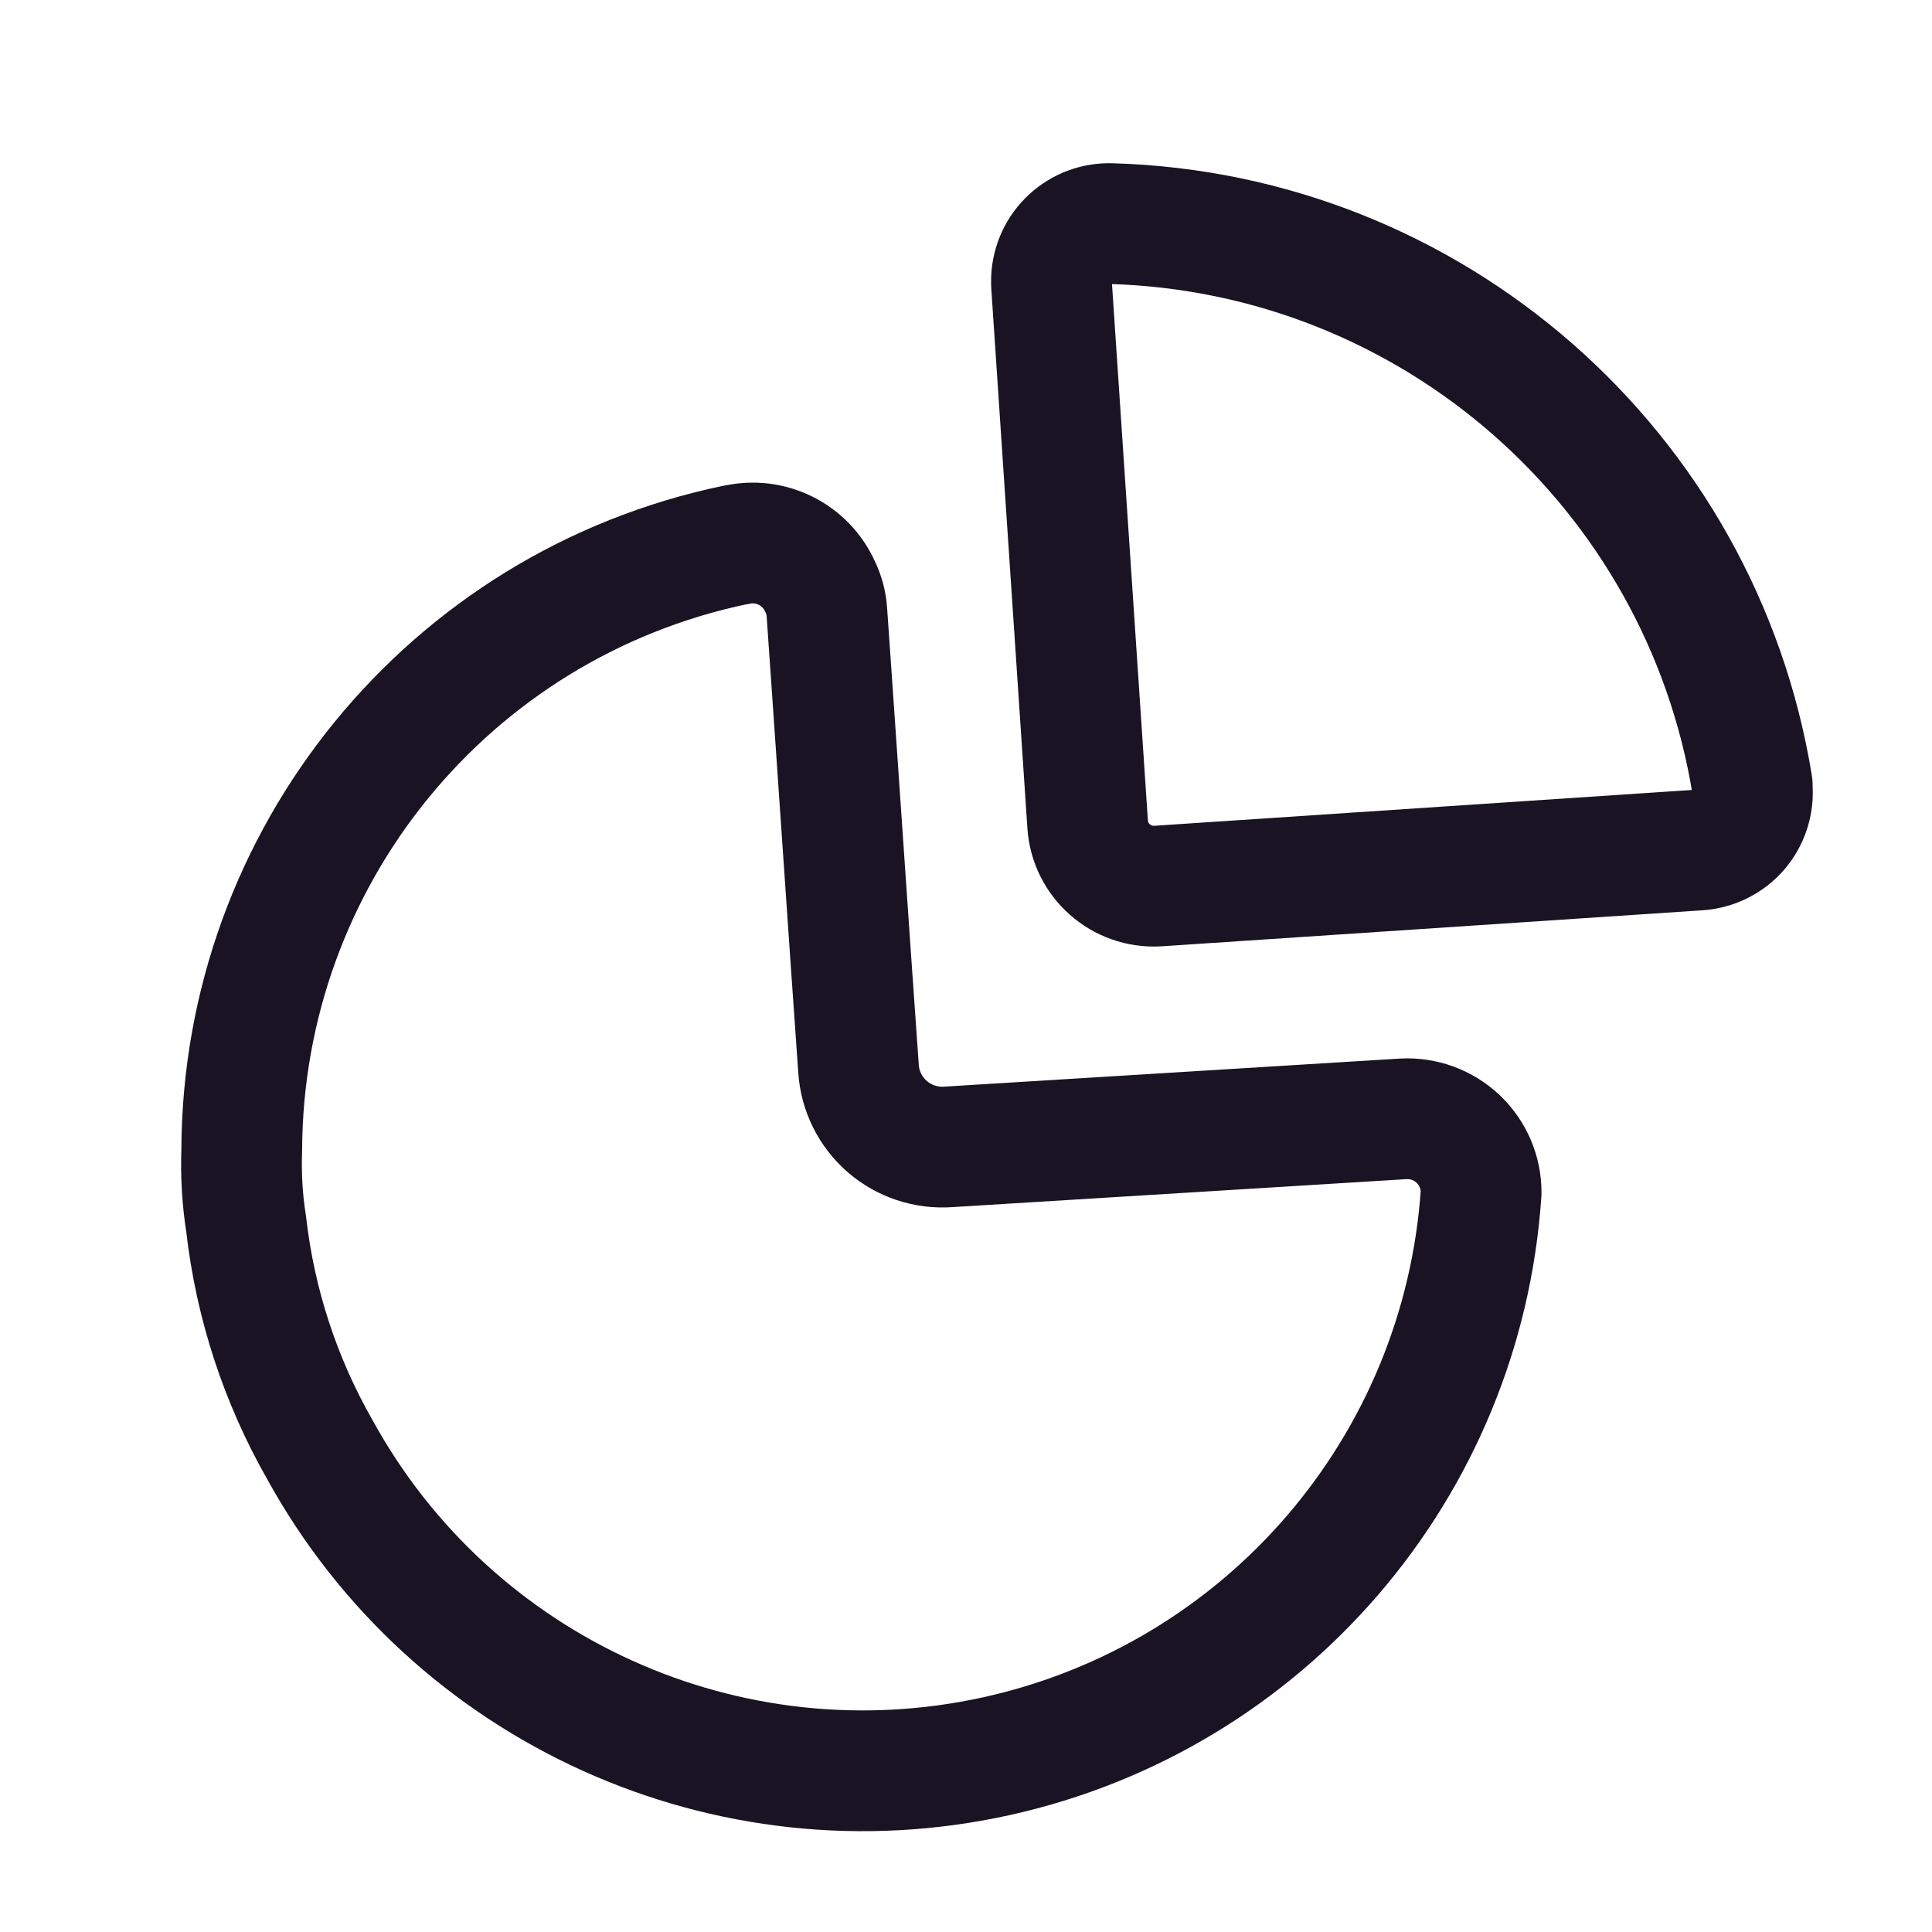 <svg width="24" height="24" viewBox="0 0 24 24" fill="none" xmlns="http://www.w3.org/2000/svg">
<g id="Vault">
<path id="Path_33948" fill-rule="evenodd" clip-rule="evenodd" d="M21.767 9.753C21.128 5.82 17.787 2.893 13.804 2.778C13.614 2.771 13.43 2.839 13.291 2.968C13.152 3.096 13.07 3.275 13.062 3.465V3.465V3.529L13.511 10.238C13.54 10.69 13.929 11.033 14.381 11.007L21.108 10.559C21.298 10.544 21.474 10.455 21.598 10.311C21.721 10.167 21.782 9.979 21.767 9.79V9.753Z" stroke="#1a1323" stroke-width="1.5" stroke-linecap="round" stroke-linejoin="round"/>
<path id="Path_33949" d="M9.145 6.769C9.573 6.67 10.011 6.889 10.189 7.291C10.235 7.385 10.263 7.488 10.271 7.593C10.363 8.893 10.555 11.739 10.665 13.277C10.683 13.554 10.812 13.812 11.021 13.994C11.231 14.176 11.504 14.267 11.781 14.247V14.247L17.429 13.899C17.681 13.884 17.928 13.974 18.112 14.147C18.296 14.321 18.4 14.562 18.399 14.815V14.815C18.17 18.225 15.72 21.076 12.383 21.815C9.046 22.554 5.621 21.004 3.974 18.009C3.482 17.147 3.17 16.194 3.058 15.208C3.01 14.906 2.992 14.599 3.003 14.293C3.013 10.651 5.571 7.513 9.136 6.769" stroke="#1a1323" stroke-width="1.5" stroke-linecap="round" stroke-linejoin="round"/>
</g>
</svg>
